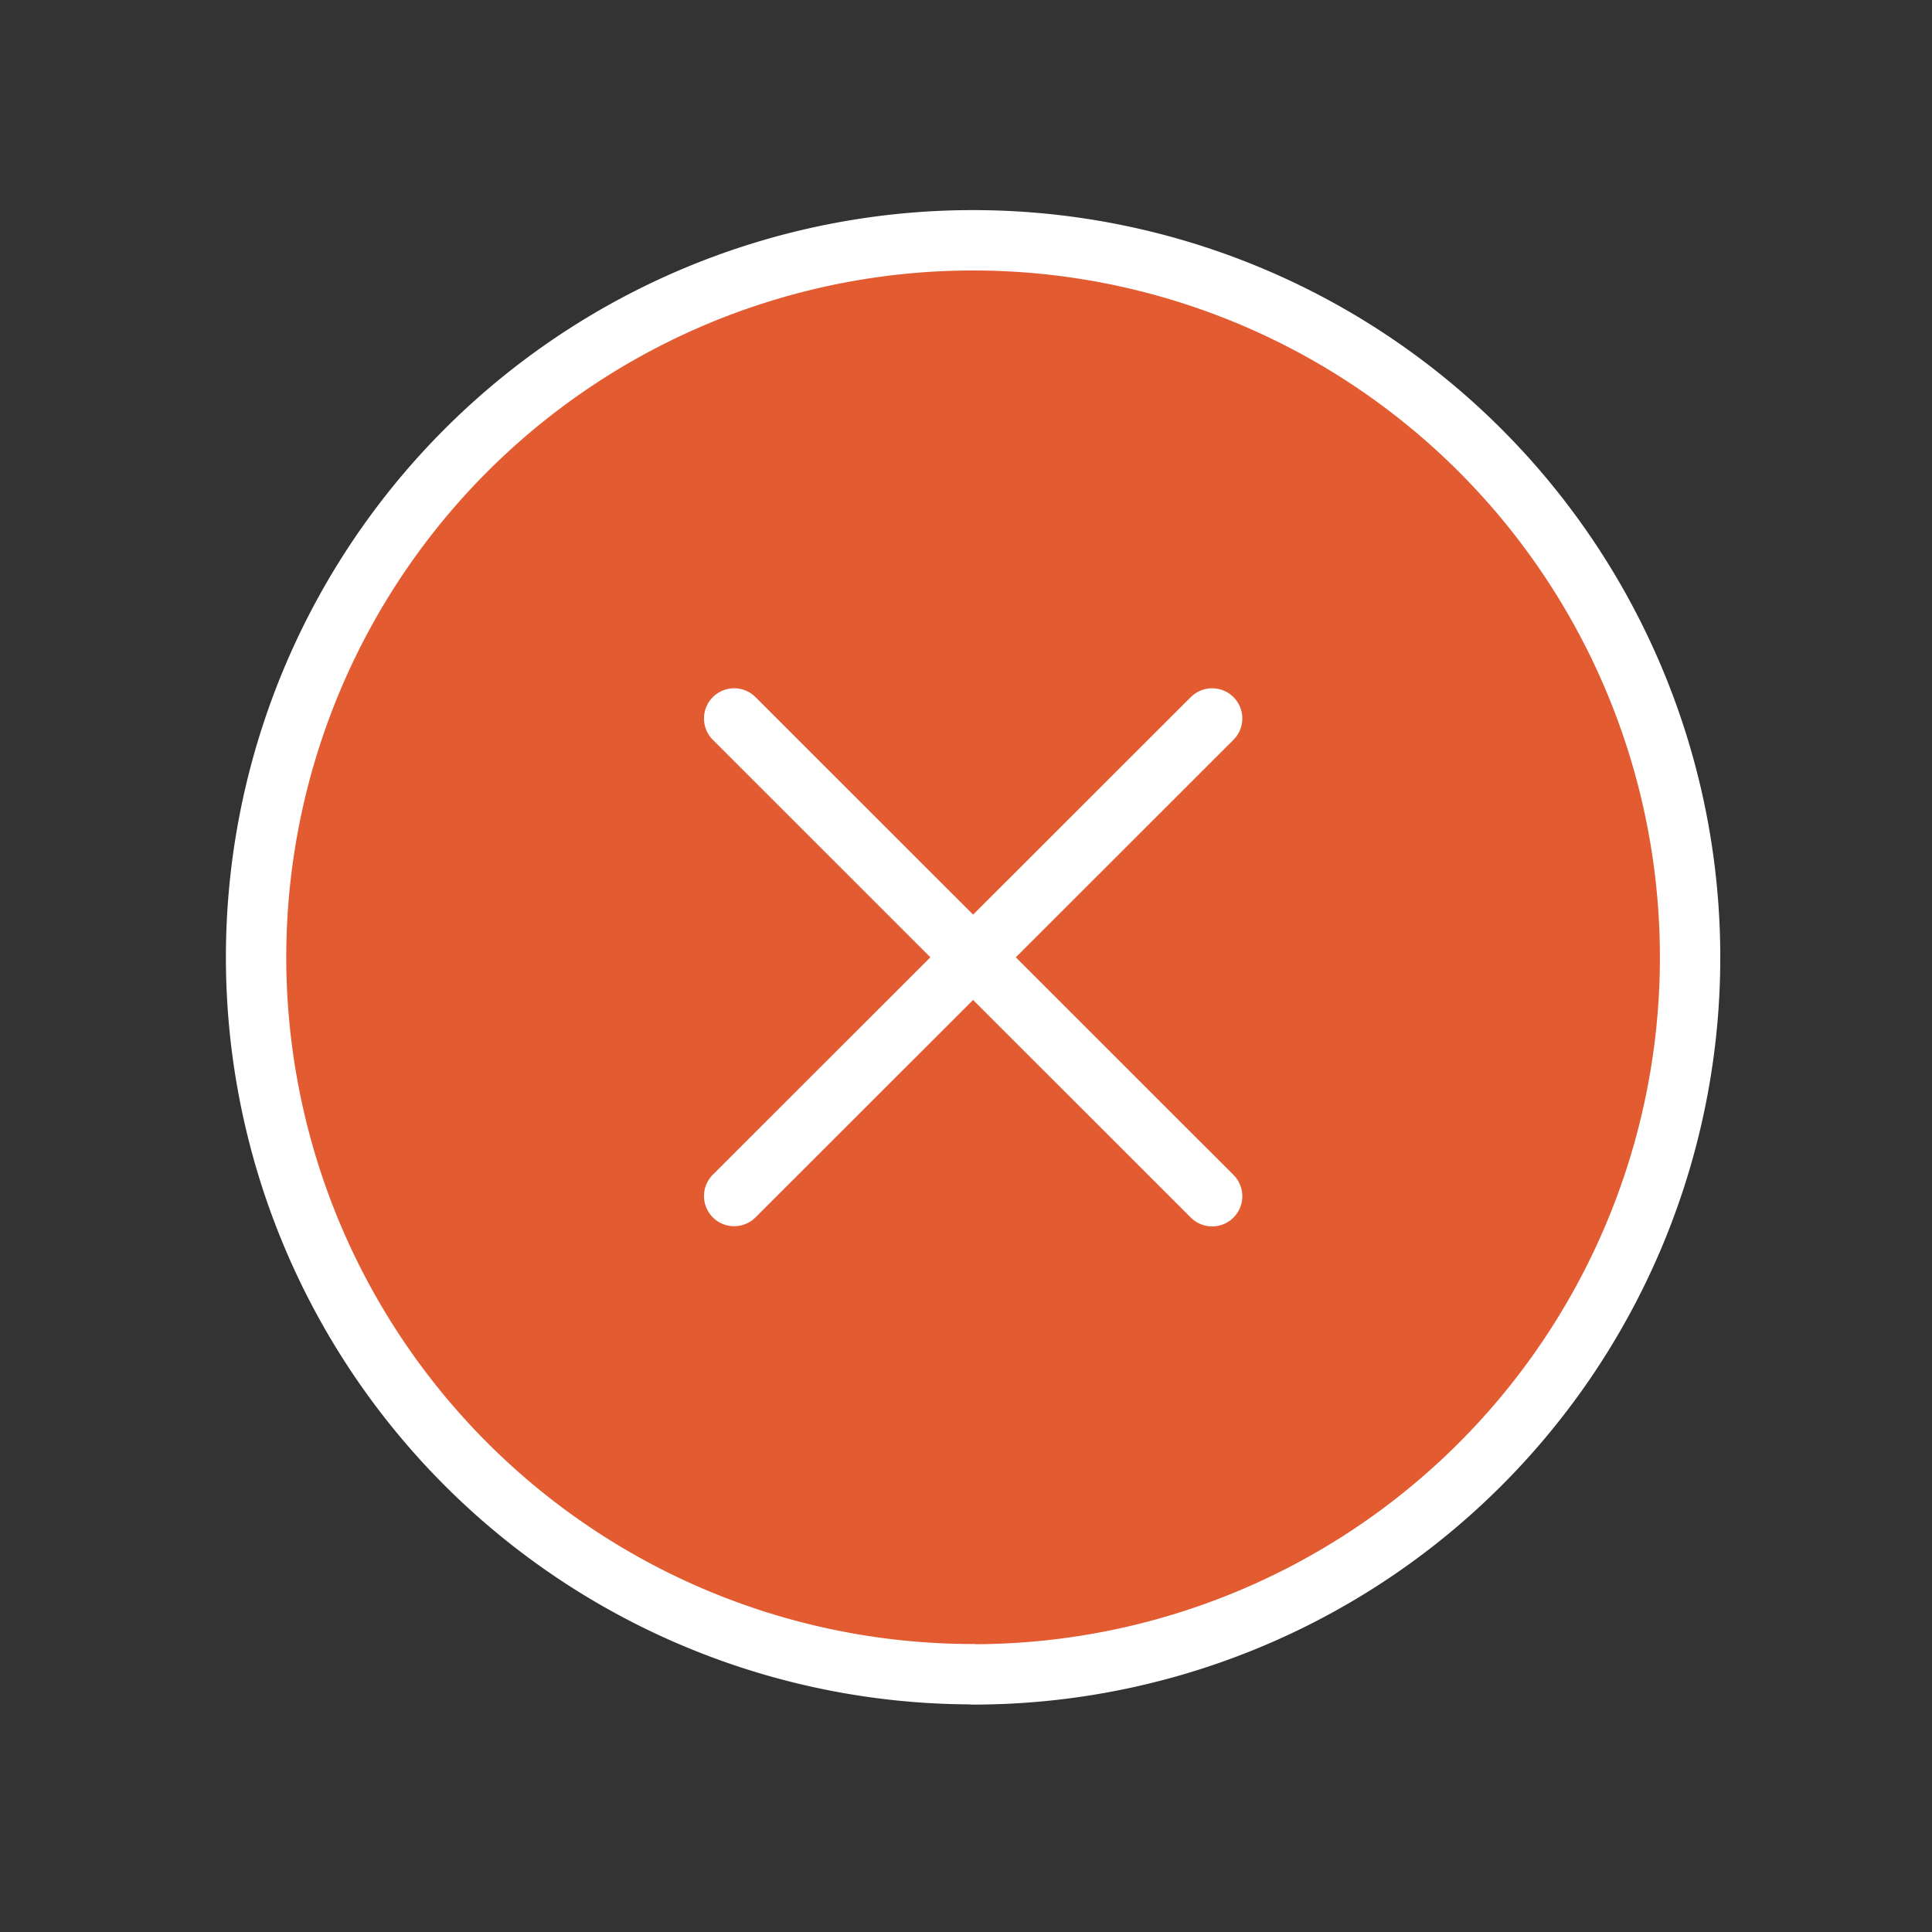 <svg xmlns="http://www.w3.org/2000/svg" width="96" height="96" fill="none"><rect width="100%" height="100%" fill="#333333" stroke="none"/><path fill="#E35B31" stroke="#fff" stroke-linecap="round" stroke-linejoin="round" stroke-width="3" d="M48.35 83.2a35.62 35.62 0 1 0 0-71.26 35.62 35.62 0 0 0 0 71.25Z"/><path stroke="#fff" stroke-linecap="round" stroke-linejoin="round" stroke-width="3" d="M60.23 35.7 36.48 59.43M60.23 59.44 36.48 35.7"/></svg>